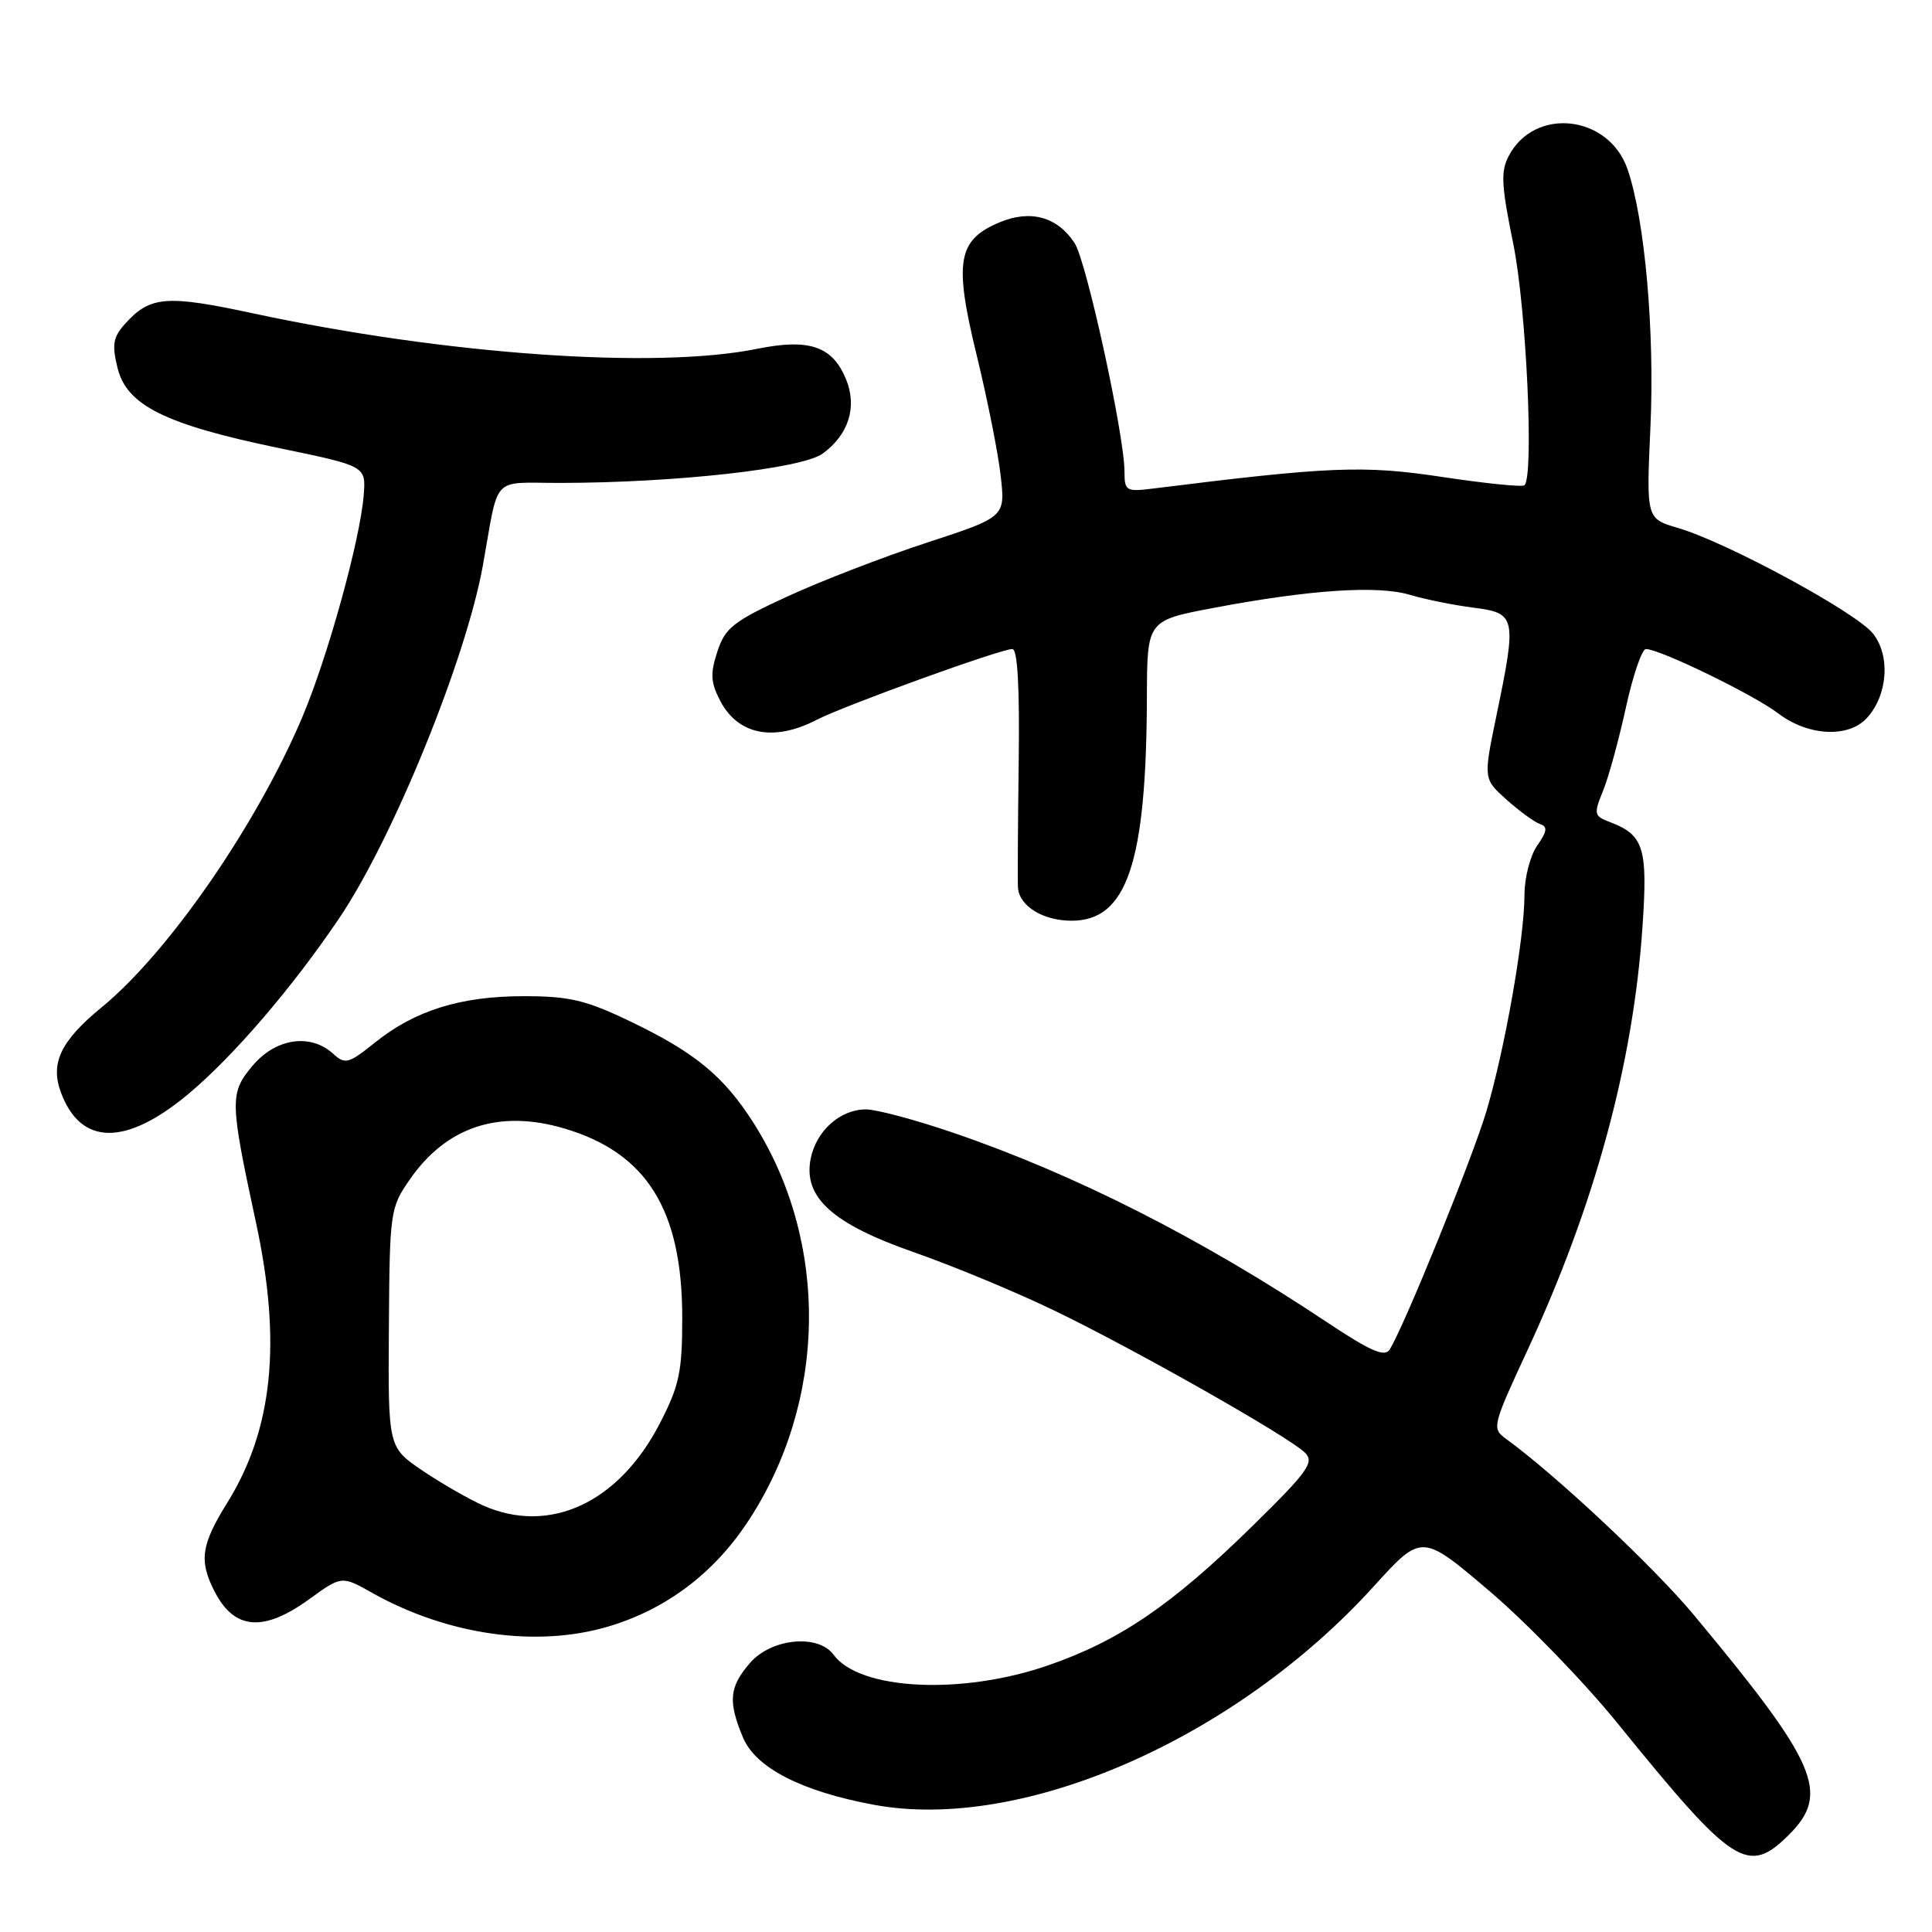 <?xml version="1.0" encoding="UTF-8" standalone="no"?>
<!DOCTYPE svg PUBLIC "-//W3C//DTD SVG 1.1//EN" "http://www.w3.org/Graphics/SVG/1.1/DTD/svg11.dtd" >
<svg xmlns="http://www.w3.org/2000/svg" xmlns:xlink="http://www.w3.org/1999/xlink" version="1.1" viewBox="0 0 256 256">
 <g >
 <path fill="currentColor"
d=" M 237.08 243.08 C 242.53 237.62 240.80 233.64 224.45 214.00 C 219.12 207.60 206.22 195.50 199.55 190.65 C 197.66 189.28 197.74 188.95 202.38 178.95 C 211.32 159.69 216.41 140.95 217.64 122.78 C 218.35 112.34 217.82 110.64 213.33 108.93 C 211.21 108.13 211.15 107.88 212.41 104.79 C 213.15 102.98 214.51 98.01 215.44 93.75 C 216.37 89.49 217.57 86.00 218.09 86.00 C 219.92 86.00 232.39 92.06 235.61 94.52 C 239.57 97.54 244.95 97.82 247.39 95.12 C 250.14 92.09 250.51 86.91 248.19 83.96 C 245.97 81.15 228.85 71.87 222.32 69.95 C 218.14 68.72 218.14 68.72 218.69 56.61 C 219.27 43.93 217.95 29.04 215.65 22.40 C 213.17 15.24 203.41 14.12 199.95 20.60 C 198.83 22.68 198.92 24.47 200.51 32.28 C 202.25 40.77 203.28 63.09 202.00 64.30 C 201.72 64.56 196.82 64.06 191.10 63.20 C 180.69 61.62 176.18 61.81 152.75 64.74 C 149.22 65.18 149.00 65.05 149.00 62.48 C 149.00 57.72 143.96 34.59 142.39 32.21 C 140.12 28.73 136.55 27.74 132.45 29.46 C 126.89 31.78 126.39 34.66 129.40 47.00 C 130.81 52.78 132.25 59.98 132.59 63.00 C 133.22 68.50 133.22 68.50 122.86 71.89 C 117.16 73.75 108.84 76.96 104.37 79.02 C 97.19 82.32 96.09 83.18 95.06 86.32 C 94.10 89.23 94.16 90.41 95.41 92.82 C 97.77 97.39 102.53 98.33 108.26 95.36 C 111.91 93.48 132.57 86.00 134.14 86.00 C 134.84 86.00 135.12 91.14 134.98 101.25 C 134.87 109.64 134.83 117.03 134.89 117.68 C 135.12 120.10 138.24 122.00 142.00 122.00 C 149.33 122.00 151.90 114.38 151.97 92.36 C 152.00 82.22 152.00 82.22 160.75 80.56 C 173.54 78.14 182.52 77.54 186.79 78.81 C 188.83 79.42 192.64 80.19 195.25 80.52 C 200.89 81.24 201.00 81.73 198.28 94.85 C 196.55 103.21 196.55 103.21 199.65 105.98 C 201.36 107.50 203.34 108.95 204.06 109.19 C 205.09 109.53 205.01 110.15 203.69 112.04 C 202.76 113.36 202.00 116.31 202.00 118.59 C 202.00 124.28 199.39 139.08 196.95 147.27 C 195.06 153.59 186.01 175.88 184.13 178.83 C 183.48 179.86 181.59 179.03 175.89 175.24 C 159.21 164.12 142.48 155.63 126.38 150.12 C 121.37 148.40 116.13 147.00 114.74 147.00 C 111.32 147.00 108.13 149.86 107.41 153.57 C 106.43 158.67 110.30 162.16 121.13 165.94 C 126.17 167.70 134.40 171.11 139.40 173.51 C 149.98 178.58 170.82 190.39 172.93 192.50 C 174.19 193.76 173.30 195.00 165.94 202.22 C 155.33 212.63 148.39 217.37 138.97 220.64 C 127.50 224.64 113.90 223.98 110.45 219.26 C 108.41 216.47 102.18 217.09 99.37 220.36 C 96.62 223.55 96.45 225.43 98.45 230.23 C 100.13 234.24 106.18 237.36 115.78 239.14 C 135.41 242.80 163.68 230.44 182.05 210.18 C 188.39 203.19 188.39 203.19 197.38 210.84 C 202.32 215.05 210.00 222.98 214.43 228.46 C 229.71 247.31 231.61 248.54 237.08 243.08 Z  M 80.61 215.52 C 88.16 213.28 94.44 208.59 98.96 201.83 C 109.61 185.87 109.96 164.67 99.82 148.75 C 95.89 142.59 92.08 139.45 83.53 135.35 C 77.62 132.51 75.46 132.00 69.40 132.00 C 61.04 132.00 54.99 133.88 49.69 138.14 C 46.16 140.97 45.74 141.08 44.11 139.60 C 41.11 136.89 36.53 137.58 33.48 141.20 C 30.41 144.85 30.44 145.84 33.92 162.00 C 37.34 177.85 36.16 189.39 30.12 199.11 C 26.63 204.73 26.34 206.82 28.46 210.93 C 31.08 215.99 34.93 216.28 40.99 211.89 C 45.28 208.79 45.28 208.79 49.31 211.06 C 59.28 216.66 71.11 218.35 80.61 215.52 Z  M 24.91 145.00 C 30.87 140.03 38.69 130.93 44.94 121.68 C 52.07 111.12 61.76 87.32 63.99 74.89 C 66.17 62.73 64.97 64.00 74.27 63.99 C 89.51 63.97 106.27 62.10 109.00 60.11 C 112.46 57.59 113.62 53.91 112.09 50.22 C 110.29 45.86 107.21 44.82 100.27 46.23 C 86.81 48.95 59.04 46.99 33.58 41.53 C 22.04 39.05 19.89 39.22 16.58 42.90 C 14.98 44.68 14.81 45.66 15.58 48.77 C 16.80 53.73 21.93 56.26 37.05 59.39 C 48.50 61.76 48.50 61.76 48.19 65.63 C 47.71 71.62 43.38 87.22 40.00 95.16 C 33.92 109.44 22.28 126.26 13.46 133.48 C 8.05 137.92 6.63 140.87 8.07 144.75 C 10.69 151.81 16.62 151.90 24.91 145.00 Z  M 64.00 199.48 C 62.08 198.62 58.46 196.54 55.96 194.85 C 51.42 191.77 51.42 191.77 51.53 175.95 C 51.63 160.54 51.70 160.04 54.29 156.30 C 59.16 149.27 66.16 146.97 74.81 149.54 C 85.70 152.77 90.40 160.32 90.40 174.59 C 90.40 181.76 90.02 183.59 87.45 188.57 C 82.02 199.13 72.83 203.40 64.00 199.48 Z "/>
</g>
</svg>